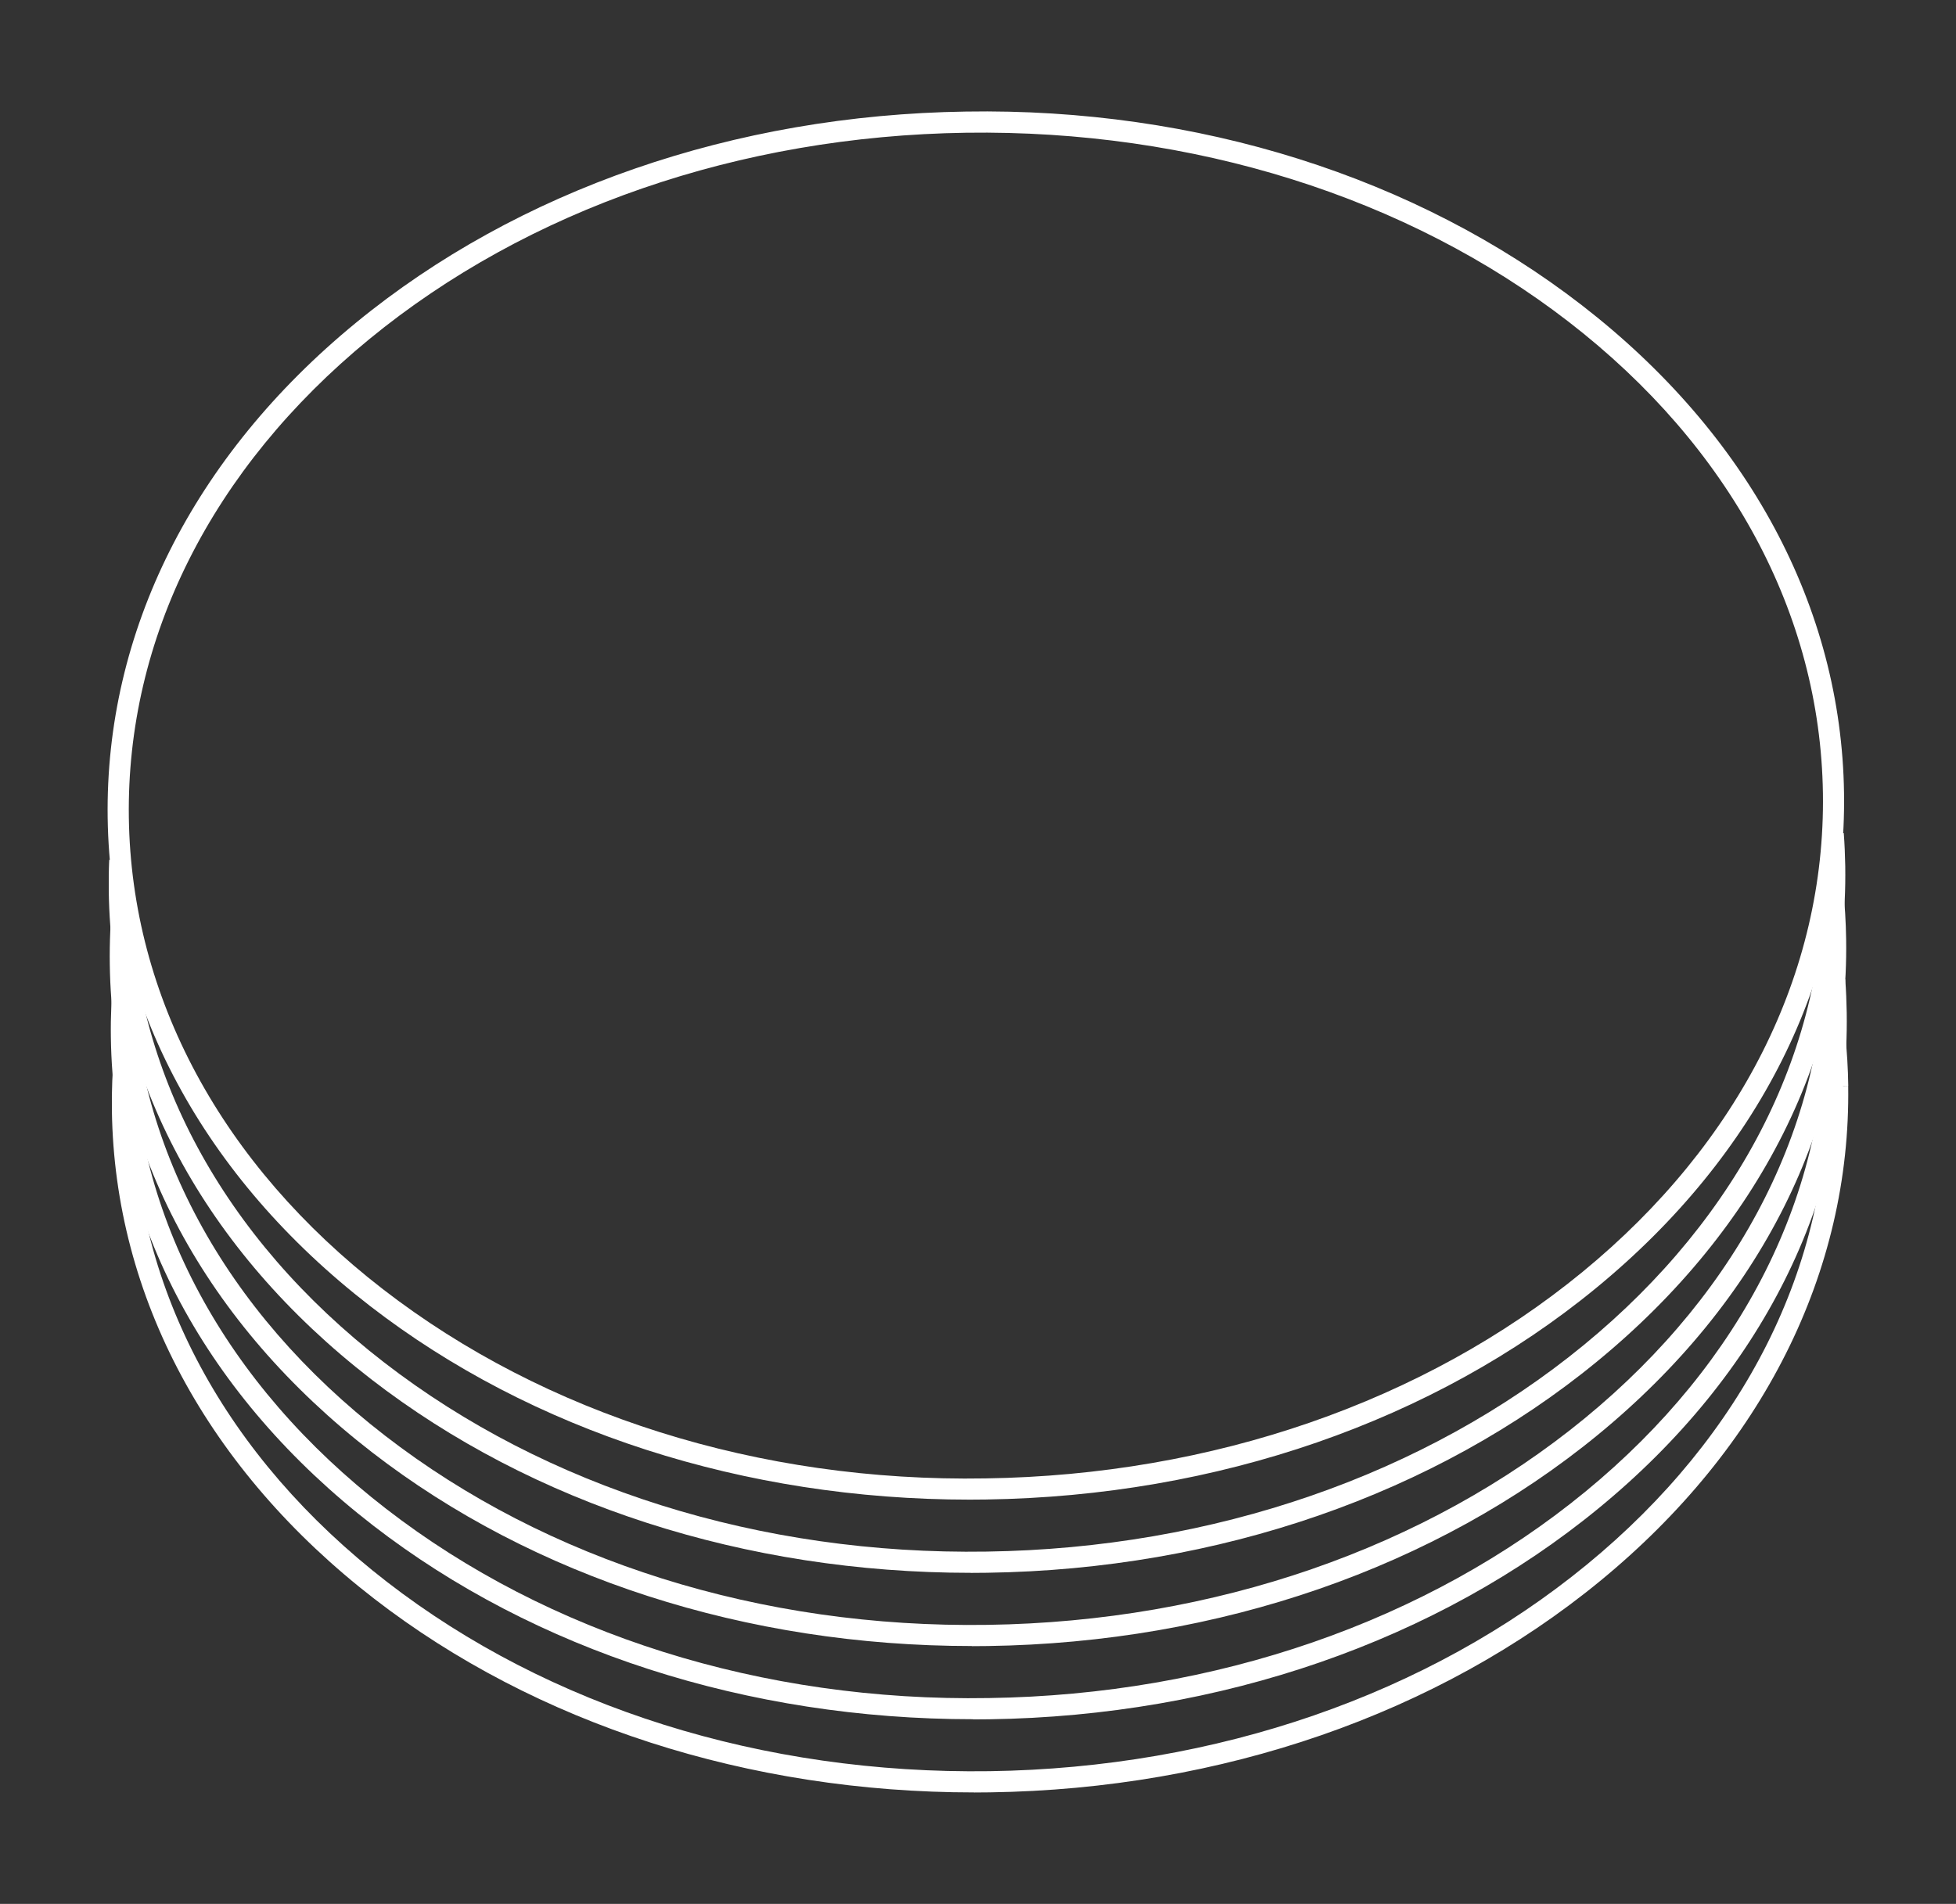 <?xml version="1.0" encoding="UTF-8"?>
<svg id="Layer_1" xmlns="http://www.w3.org/2000/svg" viewBox="0 0 304.84 296.78">
  <rect x="0" y="0" width="304.84" height="296.78" fill="#333333" stroke="none"/>
  <defs>
    <style>
      .cls-1 {
        fill: #fff;
      }
    </style>
  </defs>
  <path class="cls-1" d="M151.8,279.4c-35.14,0-68.26-10.68-93.49-30.2-25.94-20.07-40.46-47.08-40.87-76.04-.05-3.09.08-6.22.36-9.31l3.28.3c-.27,2.97-.39,5.98-.35,8.96.4,27.94,14.46,54.04,39.59,73.48,25.24,19.53,58.55,30,93.93,29.5,35.33-.51,68.37-11.94,93.04-32.19,24.56-20.16,37.87-46.65,37.46-74.59l3.29-.05c.42,28.97-13.31,56.38-38.67,77.19-25.24,20.72-59.01,32.42-95.09,32.94-.83.01-1.67.02-2.5.02Z"/>
  <path class="cls-1" d="M284.76,169.31c-.04-2.61-.2-5.24-.48-7.82l3.28-.35c.29,2.68.45,5.42.49,8.12l-3.29.05Z"/>
  <path class="cls-1" d="M151.64,267.99c-35.14,0-68.26-10.68-93.49-30.2-25.94-20.07-40.46-47.08-40.87-76.04-.05-3.35.1-6.73.43-10.05l3.28.33c-.32,3.2-.46,6.45-.41,9.68.4,27.94,14.46,54.04,39.6,73.48,25.24,19.53,58.58,30.1,93.93,29.5,35.32-.51,68.35-11.94,92.99-32.19,24.52-20.15,37.81-46.64,37.41-74.59-.03-1.67-.1-3.36-.22-5.01l3.29-.24c.13,1.72.2,3.47.23,5.21.42,28.97-13.29,56.39-38.61,77.19-25.21,20.72-58.96,32.42-95.03,32.94-.83.01-1.67.02-2.5.02Z"/>
  <path class="cls-1" d="M151.47,256.58c-35.14,0-68.26-10.68-93.49-30.2-25.94-20.07-40.46-47.08-40.87-76.04-.05-3.41.1-6.86.45-10.24l3.28.34c-.33,3.26-.48,6.57-.43,9.86.4,27.94,14.46,54.04,39.59,73.48,25.24,19.53,58.6,30.04,93.93,29.5,35.33-.51,68.37-11.94,93.04-32.19,24.56-20.16,37.87-46.65,37.46-74.59-.04-2.66-.2-5.34-.49-7.96l3.27-.36c.3,2.72.47,5.5.51,8.27.42,28.97-13.31,56.38-38.67,77.19-25.24,20.72-59.01,32.42-95.09,32.94-.83.01-1.67.02-2.5.02Z"/>
  <path class="cls-1" d="M151.31,245.17c-35.14,0-68.26-10.68-93.49-30.2-25.94-20.07-40.46-47.08-40.87-76.04-.02-1.64,0-3.27.07-4.9l3.29.13c-.06,1.57-.09,3.14-.06,4.72.4,27.94,14.46,54.04,39.6,73.48,25.24,19.53,58.63,30.05,93.93,29.5,35.33-.51,68.37-11.94,93.04-32.19,24.56-20.16,37.87-46.65,37.46-74.59-.02-1.64-.1-3.31-.22-4.97l3.29-.24c.13,1.73.2,3.46.23,5.16.42,28.97-13.31,56.38-38.67,77.19-25.24,20.72-59.01,32.42-95.08,32.94-.83.01-1.67.02-2.5.02Z"/>
  <path class="cls-1" d="M151.14,233.76c-35.14,0-68.26-10.68-93.49-30.2-25.94-20.07-40.45-47.08-40.87-76.04-.42-28.97,13.31-56.38,38.67-77.19,25.24-20.72,59.01-32.41,95.08-32.94h0c36.08-.6,70.17,10.2,95.99,30.18,25.94,20.07,40.46,47.08,40.87,76.04.42,28.97-13.31,56.38-38.67,77.19-25.24,20.72-59.01,32.42-95.08,32.94-.83.01-1.67.02-2.5.02ZM150.58,20.69c-35.33.51-68.37,11.94-93.04,32.19-24.56,20.16-37.86,46.65-37.46,74.59.4,27.94,14.46,54.04,39.59,73.48,25.24,19.53,58.61,30.11,93.93,29.5,35.33-.51,68.37-11.94,93.04-32.19,24.56-20.16,37.86-46.65,37.46-74.59-.4-27.94-14.46-54.04-39.59-73.48-25.24-19.53-58.62-29.99-93.93-29.5h0Z"/>
</svg>